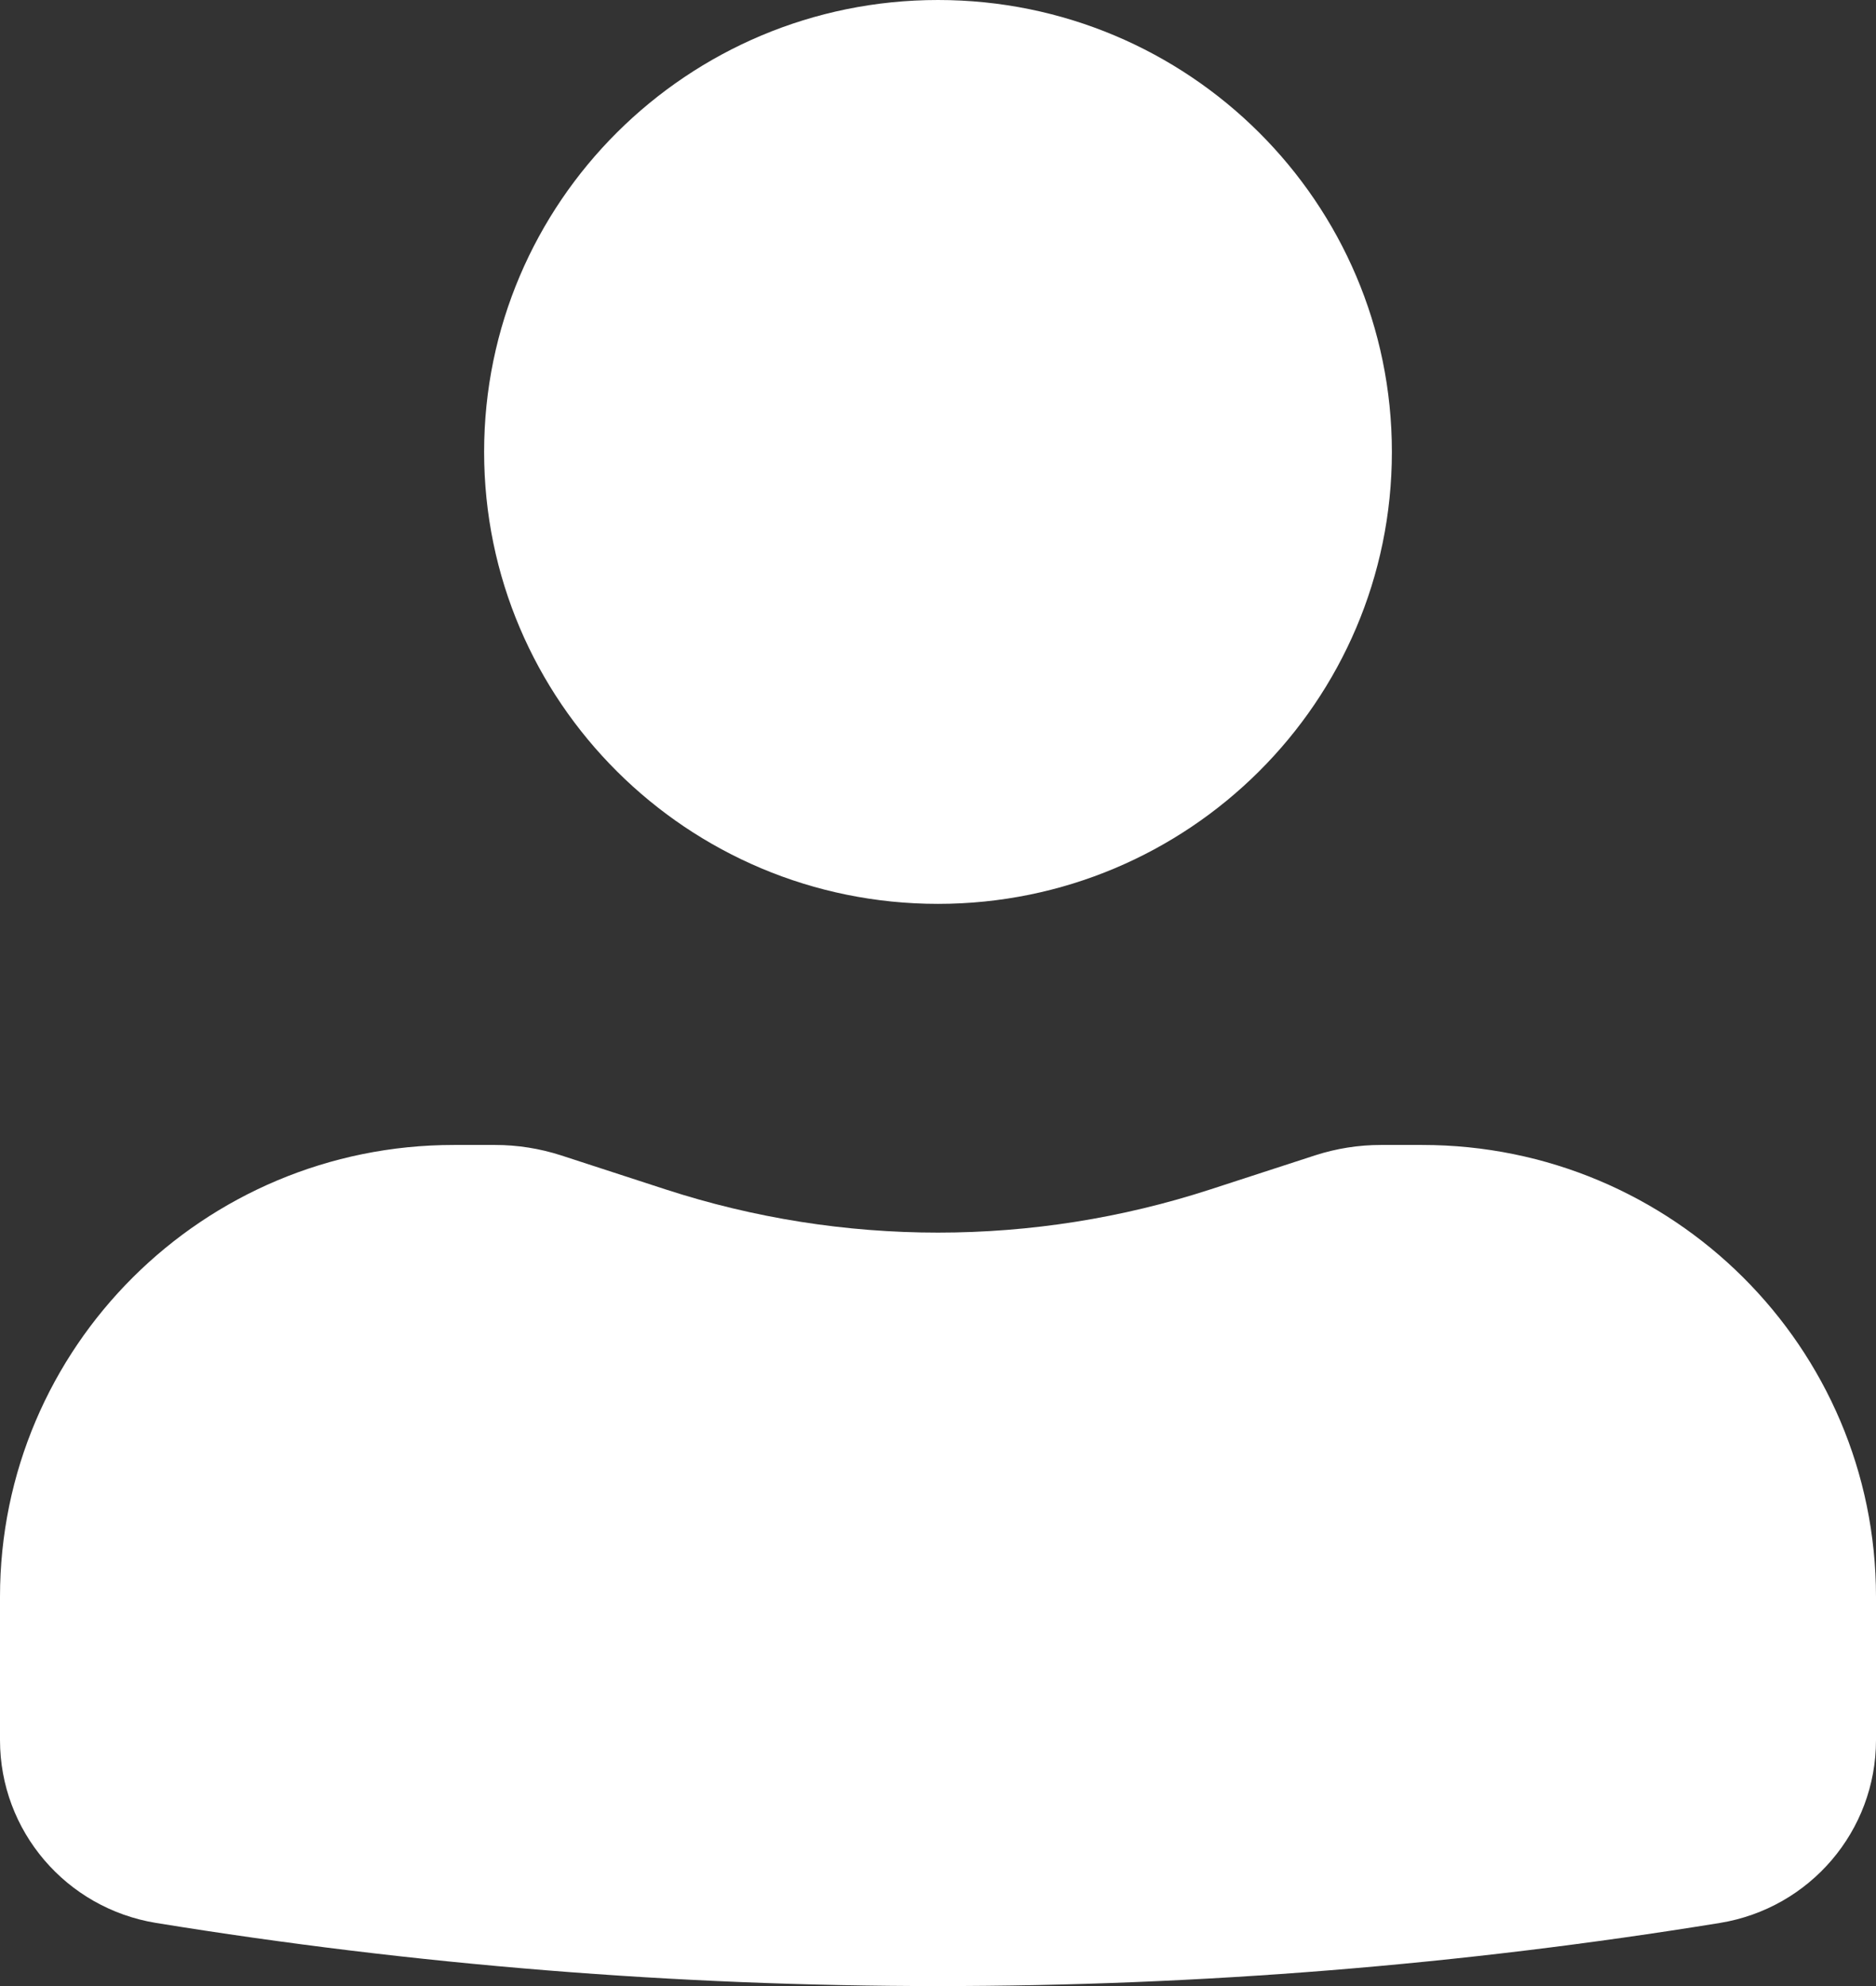 <svg width="17" height="18" viewBox="0 0 17 18" fill="none" xmlns="http://www.w3.org/2000/svg">
<rect x="0" y="0" width="17" height="18" fill="#333333" stroke="none"/>
<path d="M8.5 0C6.229 0 4.387 1.834 4.387 4.096C4.387 6.358 6.229 8.192 8.5 8.192C10.771 8.192 12.613 6.358 12.613 4.096C12.613 1.834 10.771 0 8.5 0Z" fill="white"/>
<path d="M4.113 10.377C1.841 10.377 0 12.211 0 14.473V15.771C0 16.594 0.599 17.295 1.414 17.428C6.107 18.191 10.893 18.191 15.586 17.428C16.401 17.295 17 16.594 17 15.771V14.473C17 12.211 15.159 10.377 12.887 10.377H12.513C12.311 10.377 12.11 10.409 11.918 10.471L10.968 10.78C9.364 11.302 7.636 11.302 6.032 10.78L5.083 10.471C4.89 10.409 4.689 10.377 4.487 10.377H4.113Z" fill="white"/>
</svg>
